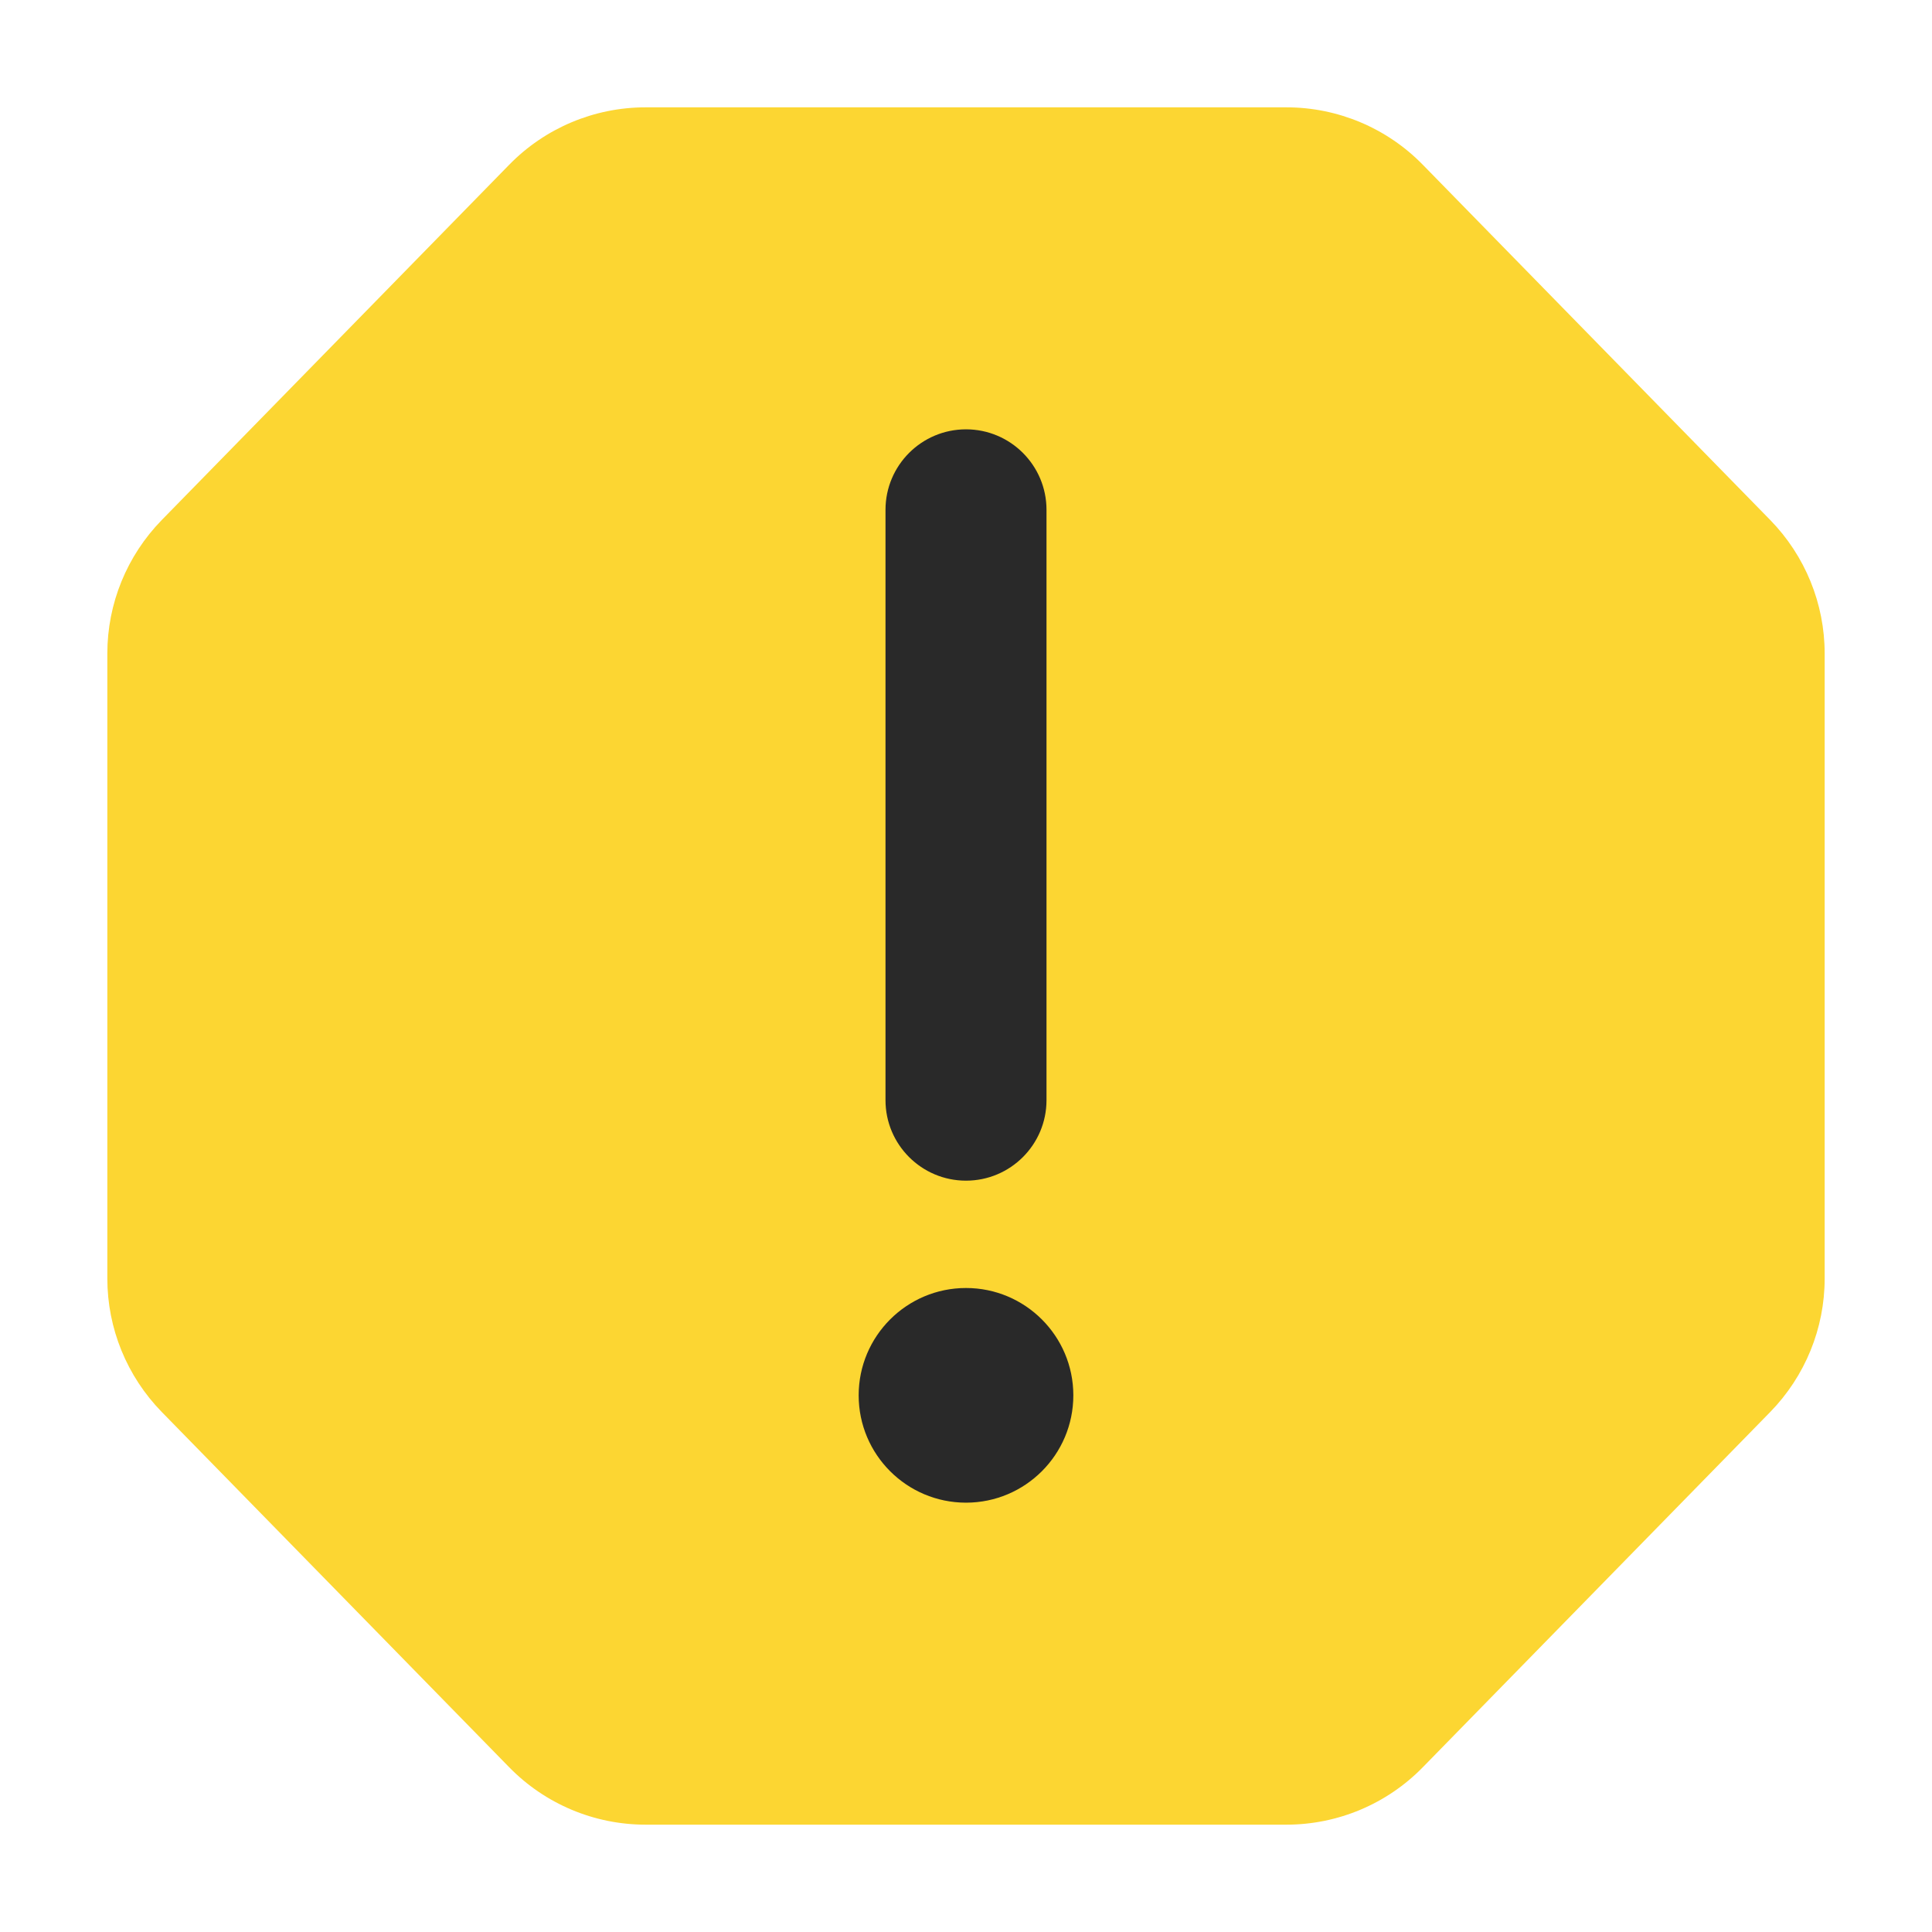 <svg width="18" height="18" viewBox="0 0 18 18" fill="none" xmlns="http://www.w3.org/2000/svg">
<path fill-rule="evenodd" clip-rule="evenodd" d="M4.744 1.535C5.078 1.193 5.536 1 6.015 1H11.985C12.464 1 12.922 1.193 13.256 1.535L16.493 4.845C16.818 5.178 17 5.624 17 6.088V11.912C17 12.376 16.818 12.822 16.493 13.155L13.256 16.465C12.922 16.807 12.464 17 11.985 17H6.015C5.536 17 5.078 16.807 4.744 16.465L1.507 13.155C1.182 12.822 1 12.376 1 11.912V6.088C1 5.624 1.182 5.178 1.507 4.845L4.744 1.535Z" fill="#FCD632"/>
<path fill-rule="evenodd" clip-rule="evenodd" d="M8.25 4.75C8.25 4.336 8.586 4 9 4C9.414 4 9.75 4.336 9.75 4.75V10.25C9.75 10.664 9.414 11 9 11C8.586 11 8.25 10.664 8.25 10.25V4.75Z" fill="#292929"/>
<path fill-rule="evenodd" clip-rule="evenodd" d="M8 13C8 12.448 8.448 12 9 12C9.552 12 10 12.448 10 13C10 13.552 9.552 14 9 14C8.448 14 8 13.552 8 13Z" fill="#292929"/>
</svg>
